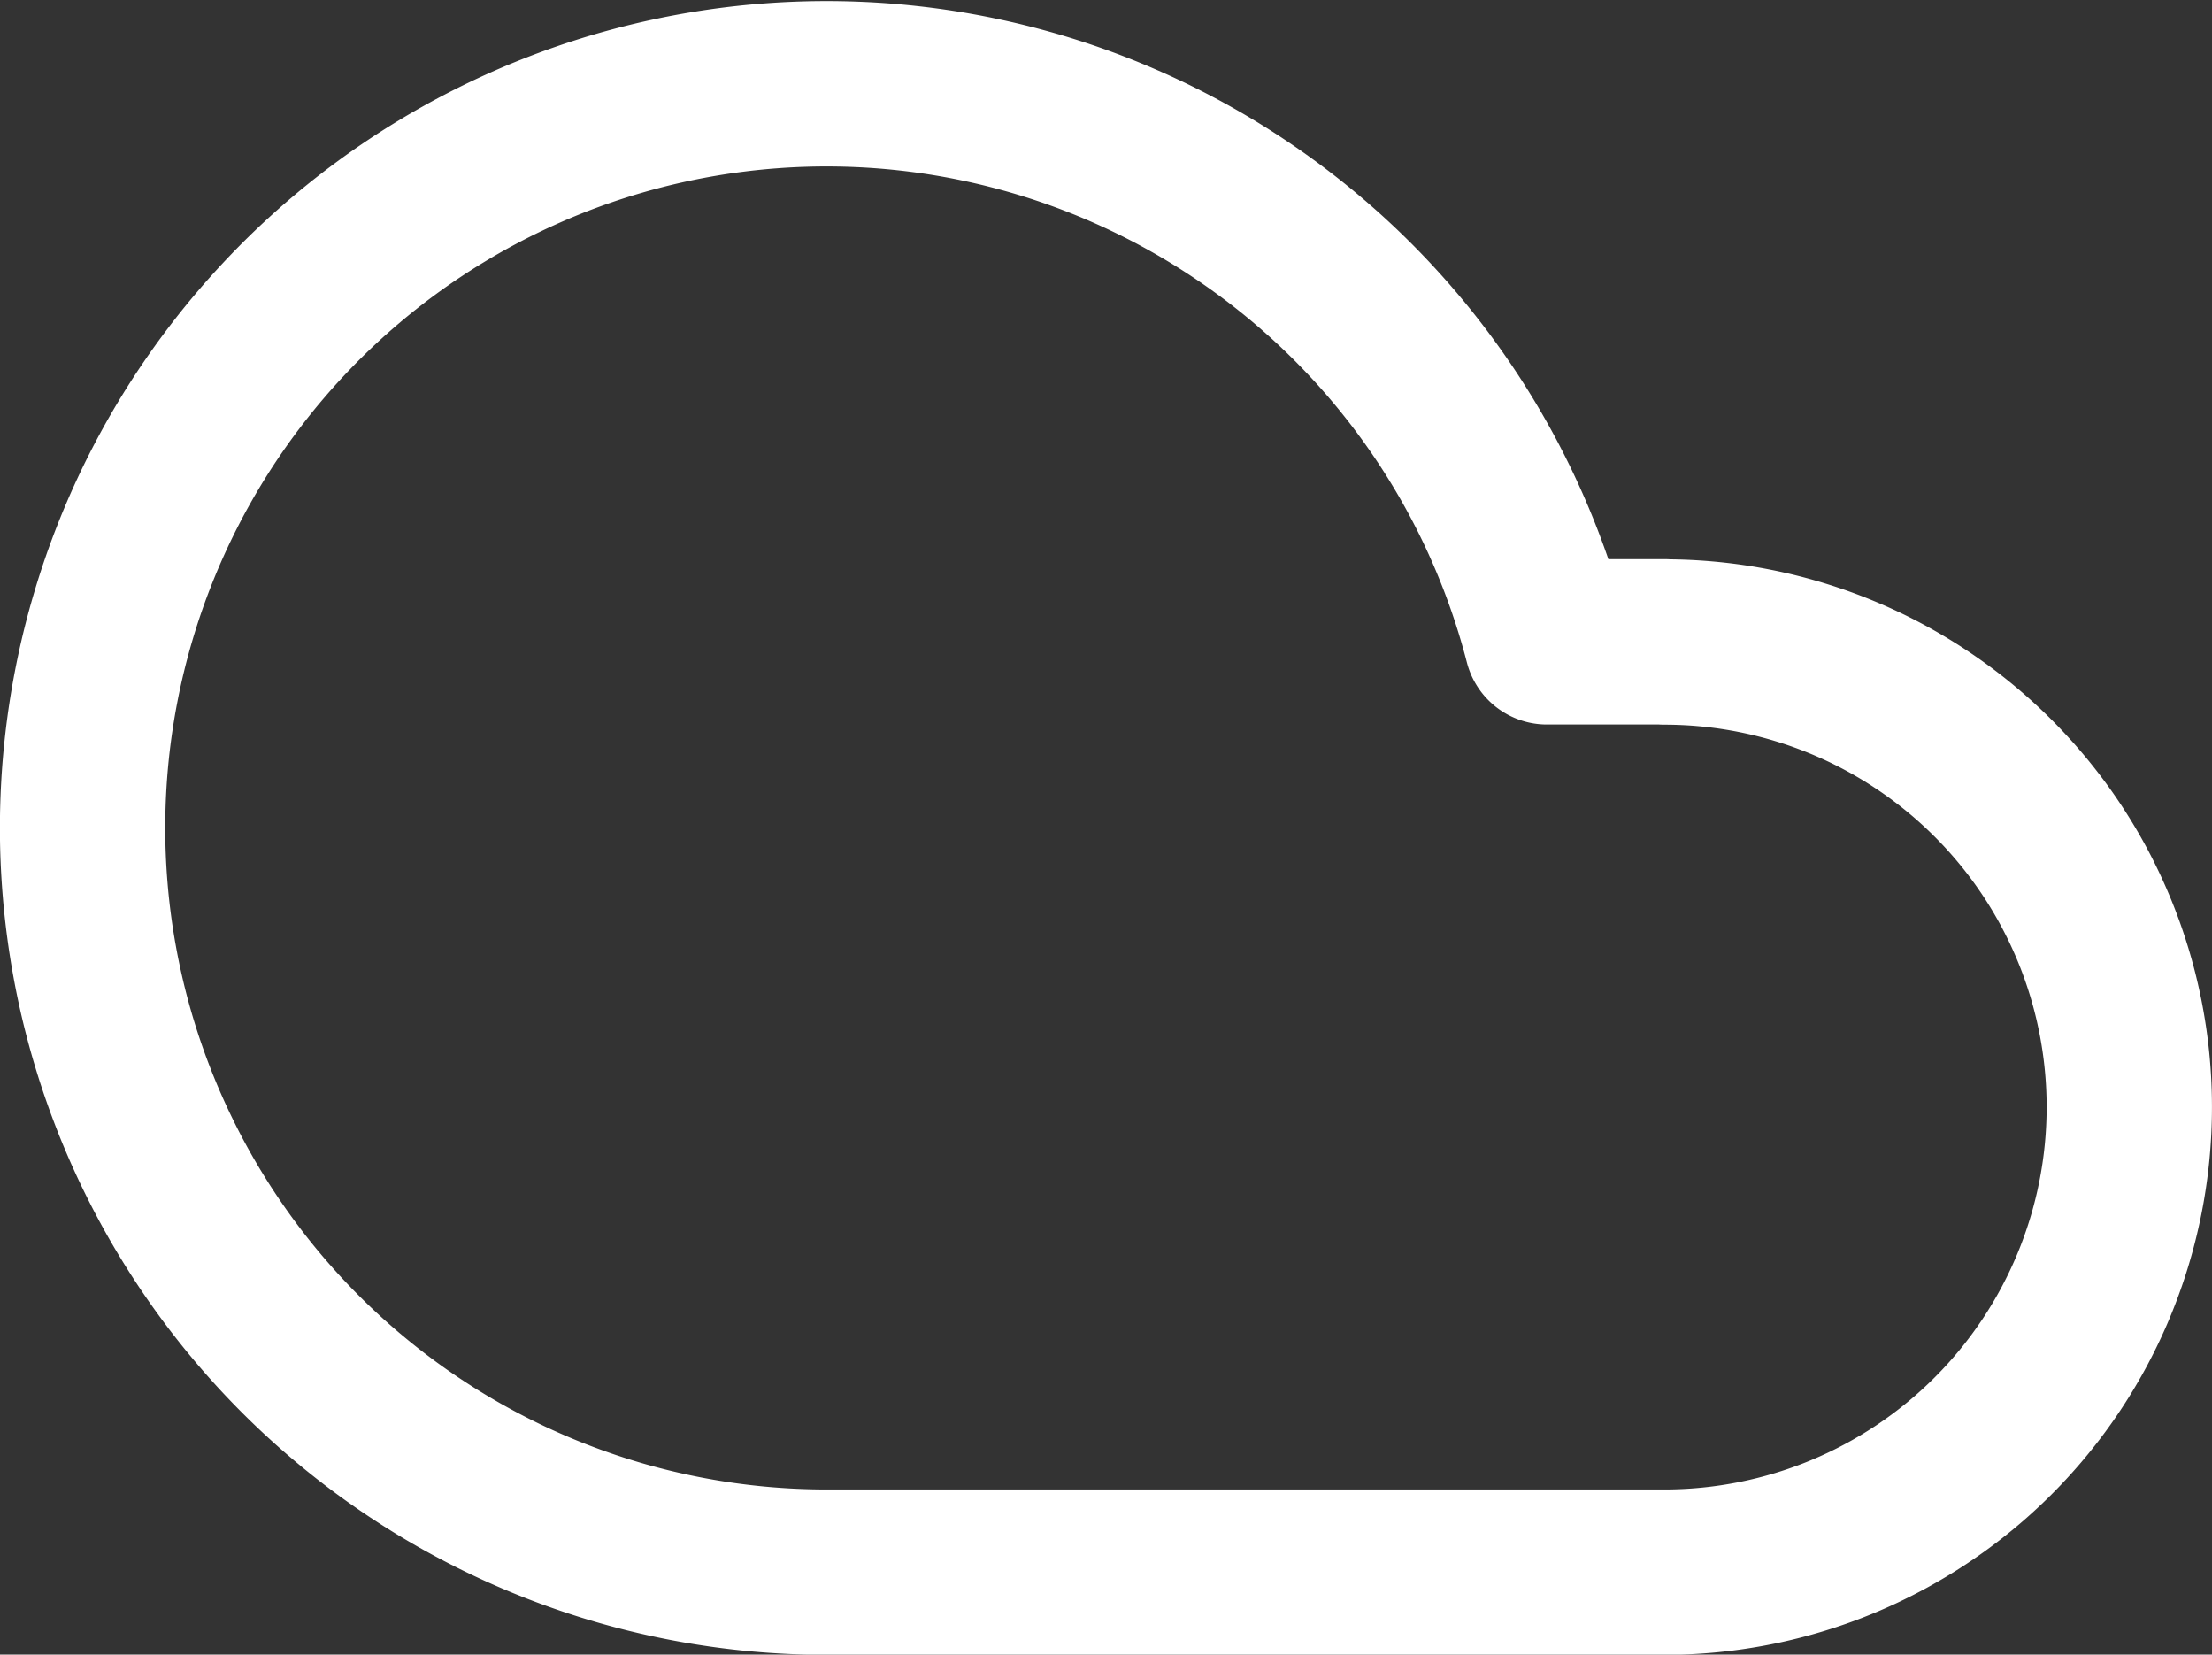 <svg xmlns="http://www.w3.org/2000/svg" width="26.758" height="20.01" viewBox="0 0 26.758 20.01"><rect x="0" y="0" width="26.758" height="20.01" fill="#333333" stroke="none"/><path d="M20.62,12.749H19.2A9,9,0,1,0,10.5,24H20.62a5.624,5.624,0,1,0,0-11.249Z" transform="translate(-0.487 -4.987)" fill="none" stroke="#fff" stroke-linecap="round" stroke-linejoin="round" stroke-width="2"/></svg>